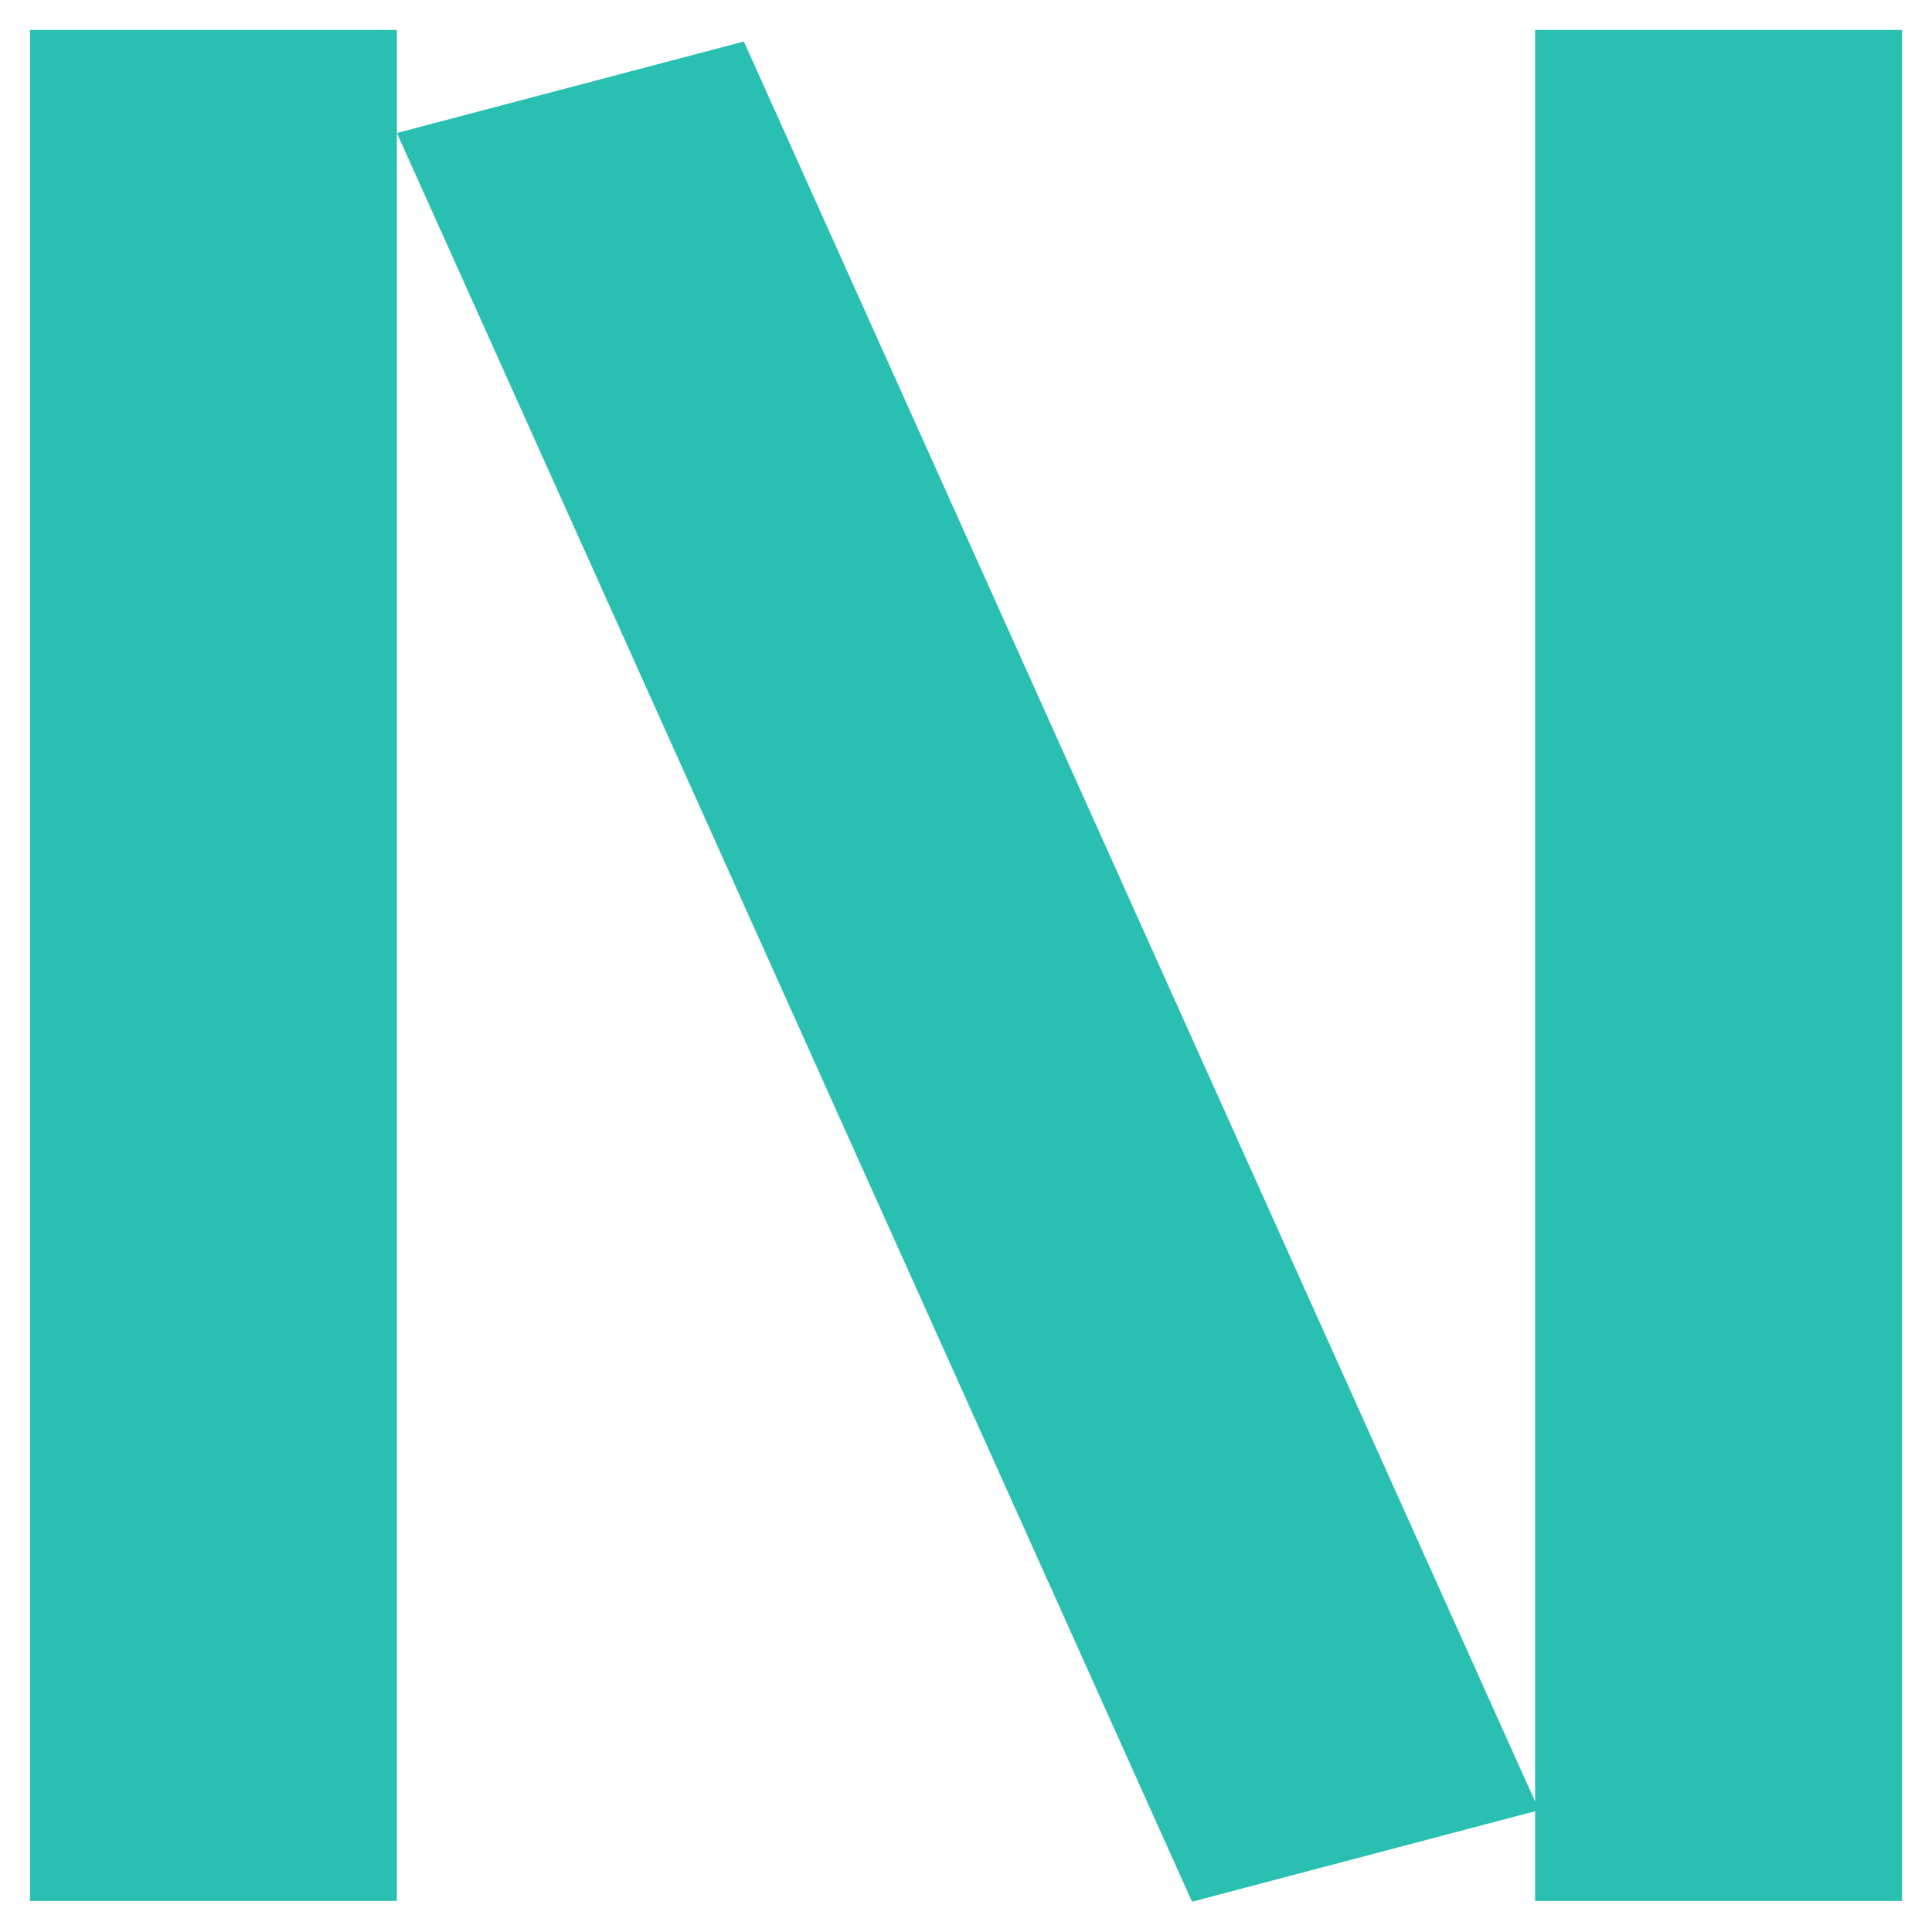 <svg width="258" height="258" viewBox="0 0 258 258" fill="none" xmlns="http://www.w3.org/2000/svg">
<g filter="url(#filter0_d_15_34)">
<rect x="4" width="49" height="249.853" fill="#2AC0B1"/>
</g>
<g filter="url(#filter1_d_15_34)">
<rect x="205" width="49" height="249.853" fill="#2AC0B1"/>
</g>
<g filter="url(#filter2_d_15_34)">
<rect width="47.917" height="258.987" transform="matrix(0.967 -0.255 0.41 0.912 53 13.759)" fill="#2AC0B1"/>
</g>
<defs>
<filter id="filter0_d_15_34" x="0" y="0" width="57" height="257.853" filterUnits="userSpaceOnUse" color-interpolation-filters="sRGB">
<feFlood flood-opacity="0" result="BackgroundImageFix"/>
<feColorMatrix in="SourceAlpha" type="matrix" values="0 0 0 0 0 0 0 0 0 0 0 0 0 0 0 0 0 0 127 0" result="hardAlpha"/>
<feOffset dy="4"/>
<feGaussianBlur stdDeviation="2"/>
<feComposite in2="hardAlpha" operator="out"/>
<feColorMatrix type="matrix" values="0 0 0 0 0 0 0 0 0 0 0 0 0 0 0 0 0 0 0.25 0"/>
<feBlend mode="normal" in2="BackgroundImageFix" result="effect1_dropShadow_15_34"/>
<feBlend mode="normal" in="SourceGraphic" in2="effect1_dropShadow_15_34" result="shape"/>
</filter>
<filter id="filter1_d_15_34" x="201" y="0" width="57" height="257.853" filterUnits="userSpaceOnUse" color-interpolation-filters="sRGB">
<feFlood flood-opacity="0" result="BackgroundImageFix"/>
<feColorMatrix in="SourceAlpha" type="matrix" values="0 0 0 0 0 0 0 0 0 0 0 0 0 0 0 0 0 0 127 0" result="hardAlpha"/>
<feOffset dy="4"/>
<feGaussianBlur stdDeviation="2"/>
<feComposite in2="hardAlpha" operator="out"/>
<feColorMatrix type="matrix" values="0 0 0 0 0 0 0 0 0 0 0 0 0 0 0 0 0 0 0.25 0"/>
<feBlend mode="normal" in2="BackgroundImageFix" result="effect1_dropShadow_15_34"/>
<feBlend mode="normal" in="SourceGraphic" in2="effect1_dropShadow_15_34" result="shape"/>
</filter>
<filter id="filter2_d_15_34" x="49" y="1.533" width="160.466" height="256.467" filterUnits="userSpaceOnUse" color-interpolation-filters="sRGB">
<feFlood flood-opacity="0" result="BackgroundImageFix"/>
<feColorMatrix in="SourceAlpha" type="matrix" values="0 0 0 0 0 0 0 0 0 0 0 0 0 0 0 0 0 0 127 0" result="hardAlpha"/>
<feOffset dy="4"/>
<feGaussianBlur stdDeviation="2"/>
<feComposite in2="hardAlpha" operator="out"/>
<feColorMatrix type="matrix" values="0 0 0 0 0 0 0 0 0 0 0 0 0 0 0 0 0 0 0.25 0"/>
<feBlend mode="normal" in2="BackgroundImageFix" result="effect1_dropShadow_15_34"/>
<feBlend mode="normal" in="SourceGraphic" in2="effect1_dropShadow_15_34" result="shape"/>
</filter>
</defs>
</svg>
